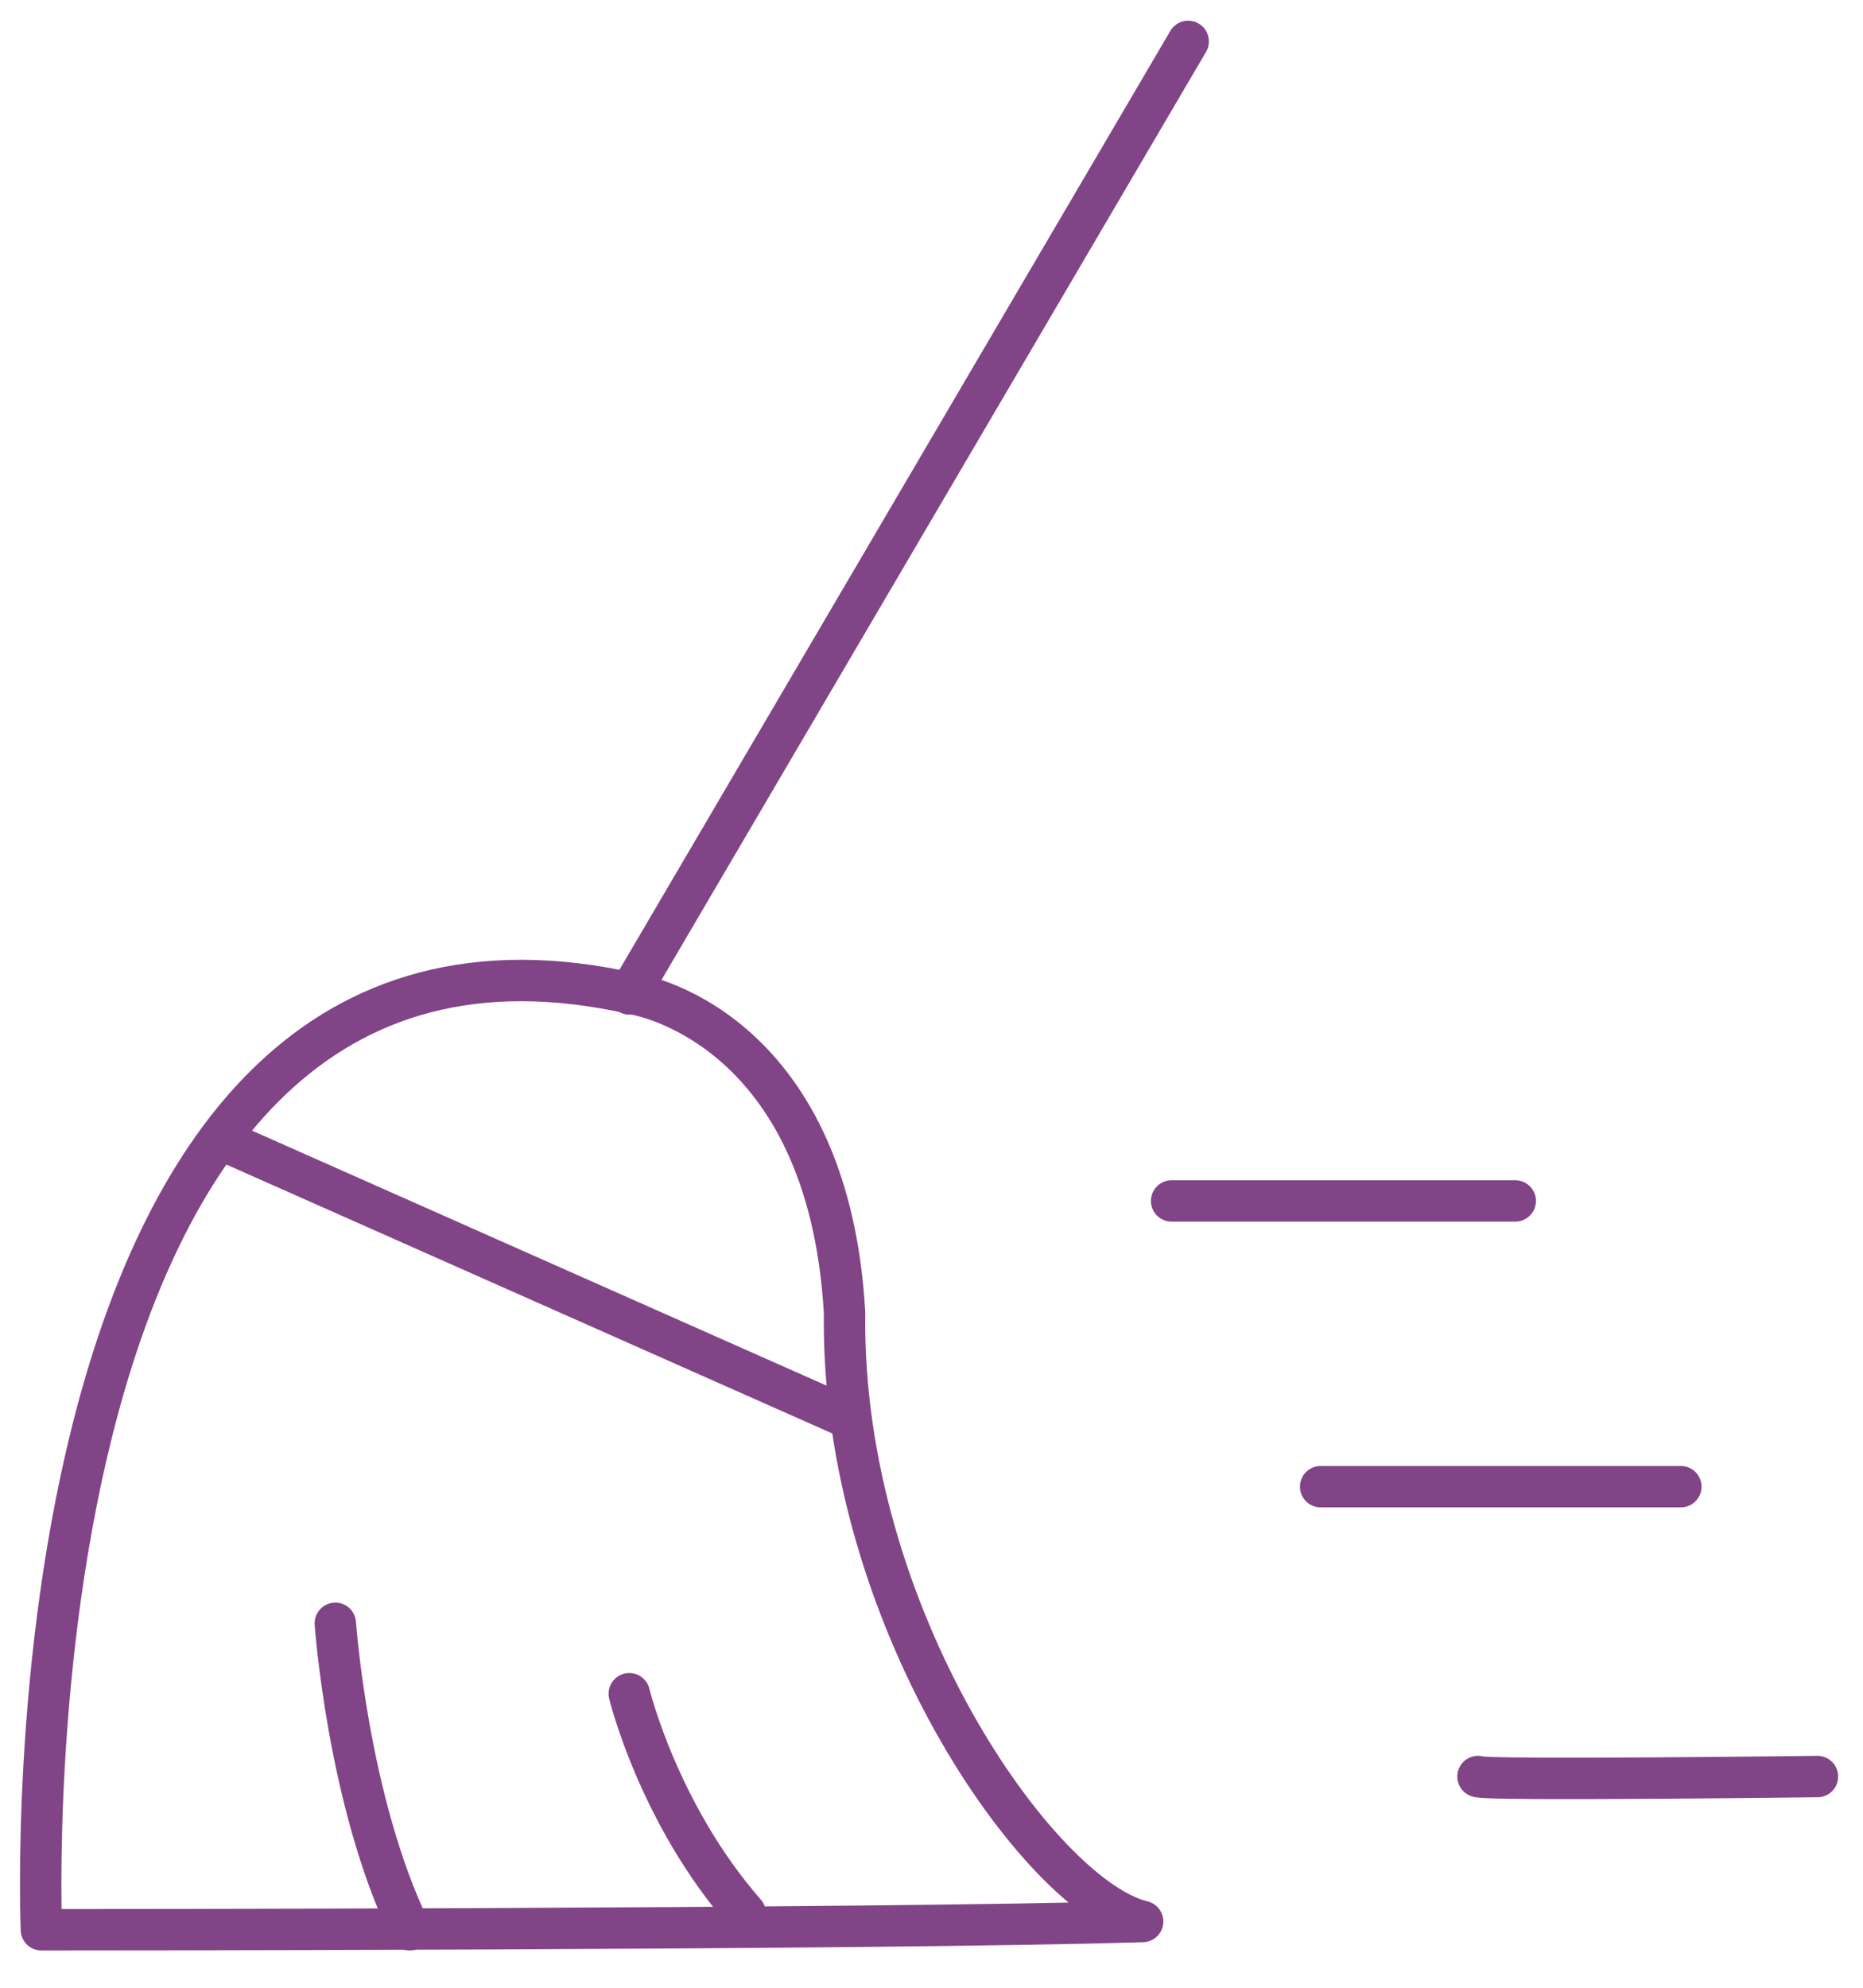 <svg width="45" height="48" viewBox="0 0 45 48" fill="none" xmlns="http://www.w3.org/2000/svg">
<path d="M1 46.6C1 46.6 -0.1 20.5 15.3 24C15.3 24 20 24.7 20.4 31.7C20.3 39 25.1 45.8 27.6 46.4C21.1 46.6 1 46.6 1 46.6Z" stroke="#814486" stroke-miterlimit="10" stroke-linejoin="round"/>
<path d="M5.3 27.5L20.4 34.2" stroke="#814486" stroke-miterlimit="10" stroke-linejoin="round"/>
<path d="M8.1 39.2C8.1 39.2 8.4 43.5 9.9 46.6" stroke="#814486" stroke-miterlimit="10" stroke-linecap="round" stroke-linejoin="round"/>
<path d="M15.2 40.9C15.2 40.9 15.9 43.8 18 46.2" stroke="#814486" stroke-miterlimit="10" stroke-linecap="round" stroke-linejoin="round"/>
<path d="M15.2 24L28.7 1" stroke="#814486" stroke-miterlimit="10" stroke-linecap="round" stroke-linejoin="round"/>
<path d="M28.3 29H36.6" stroke="#814486" stroke-miterlimit="10" stroke-linecap="round" stroke-linejoin="round"/>
<path d="M31.9 35.9H40.6" stroke="#814486" stroke-miterlimit="10" stroke-linecap="round" stroke-linejoin="round"/>
<path d="M35.7 42.9C35.8 43 43.9 42.9 43.9 42.9" stroke="#814486" stroke-miterlimit="10" stroke-linecap="round" stroke-linejoin="round"/>
</svg>
